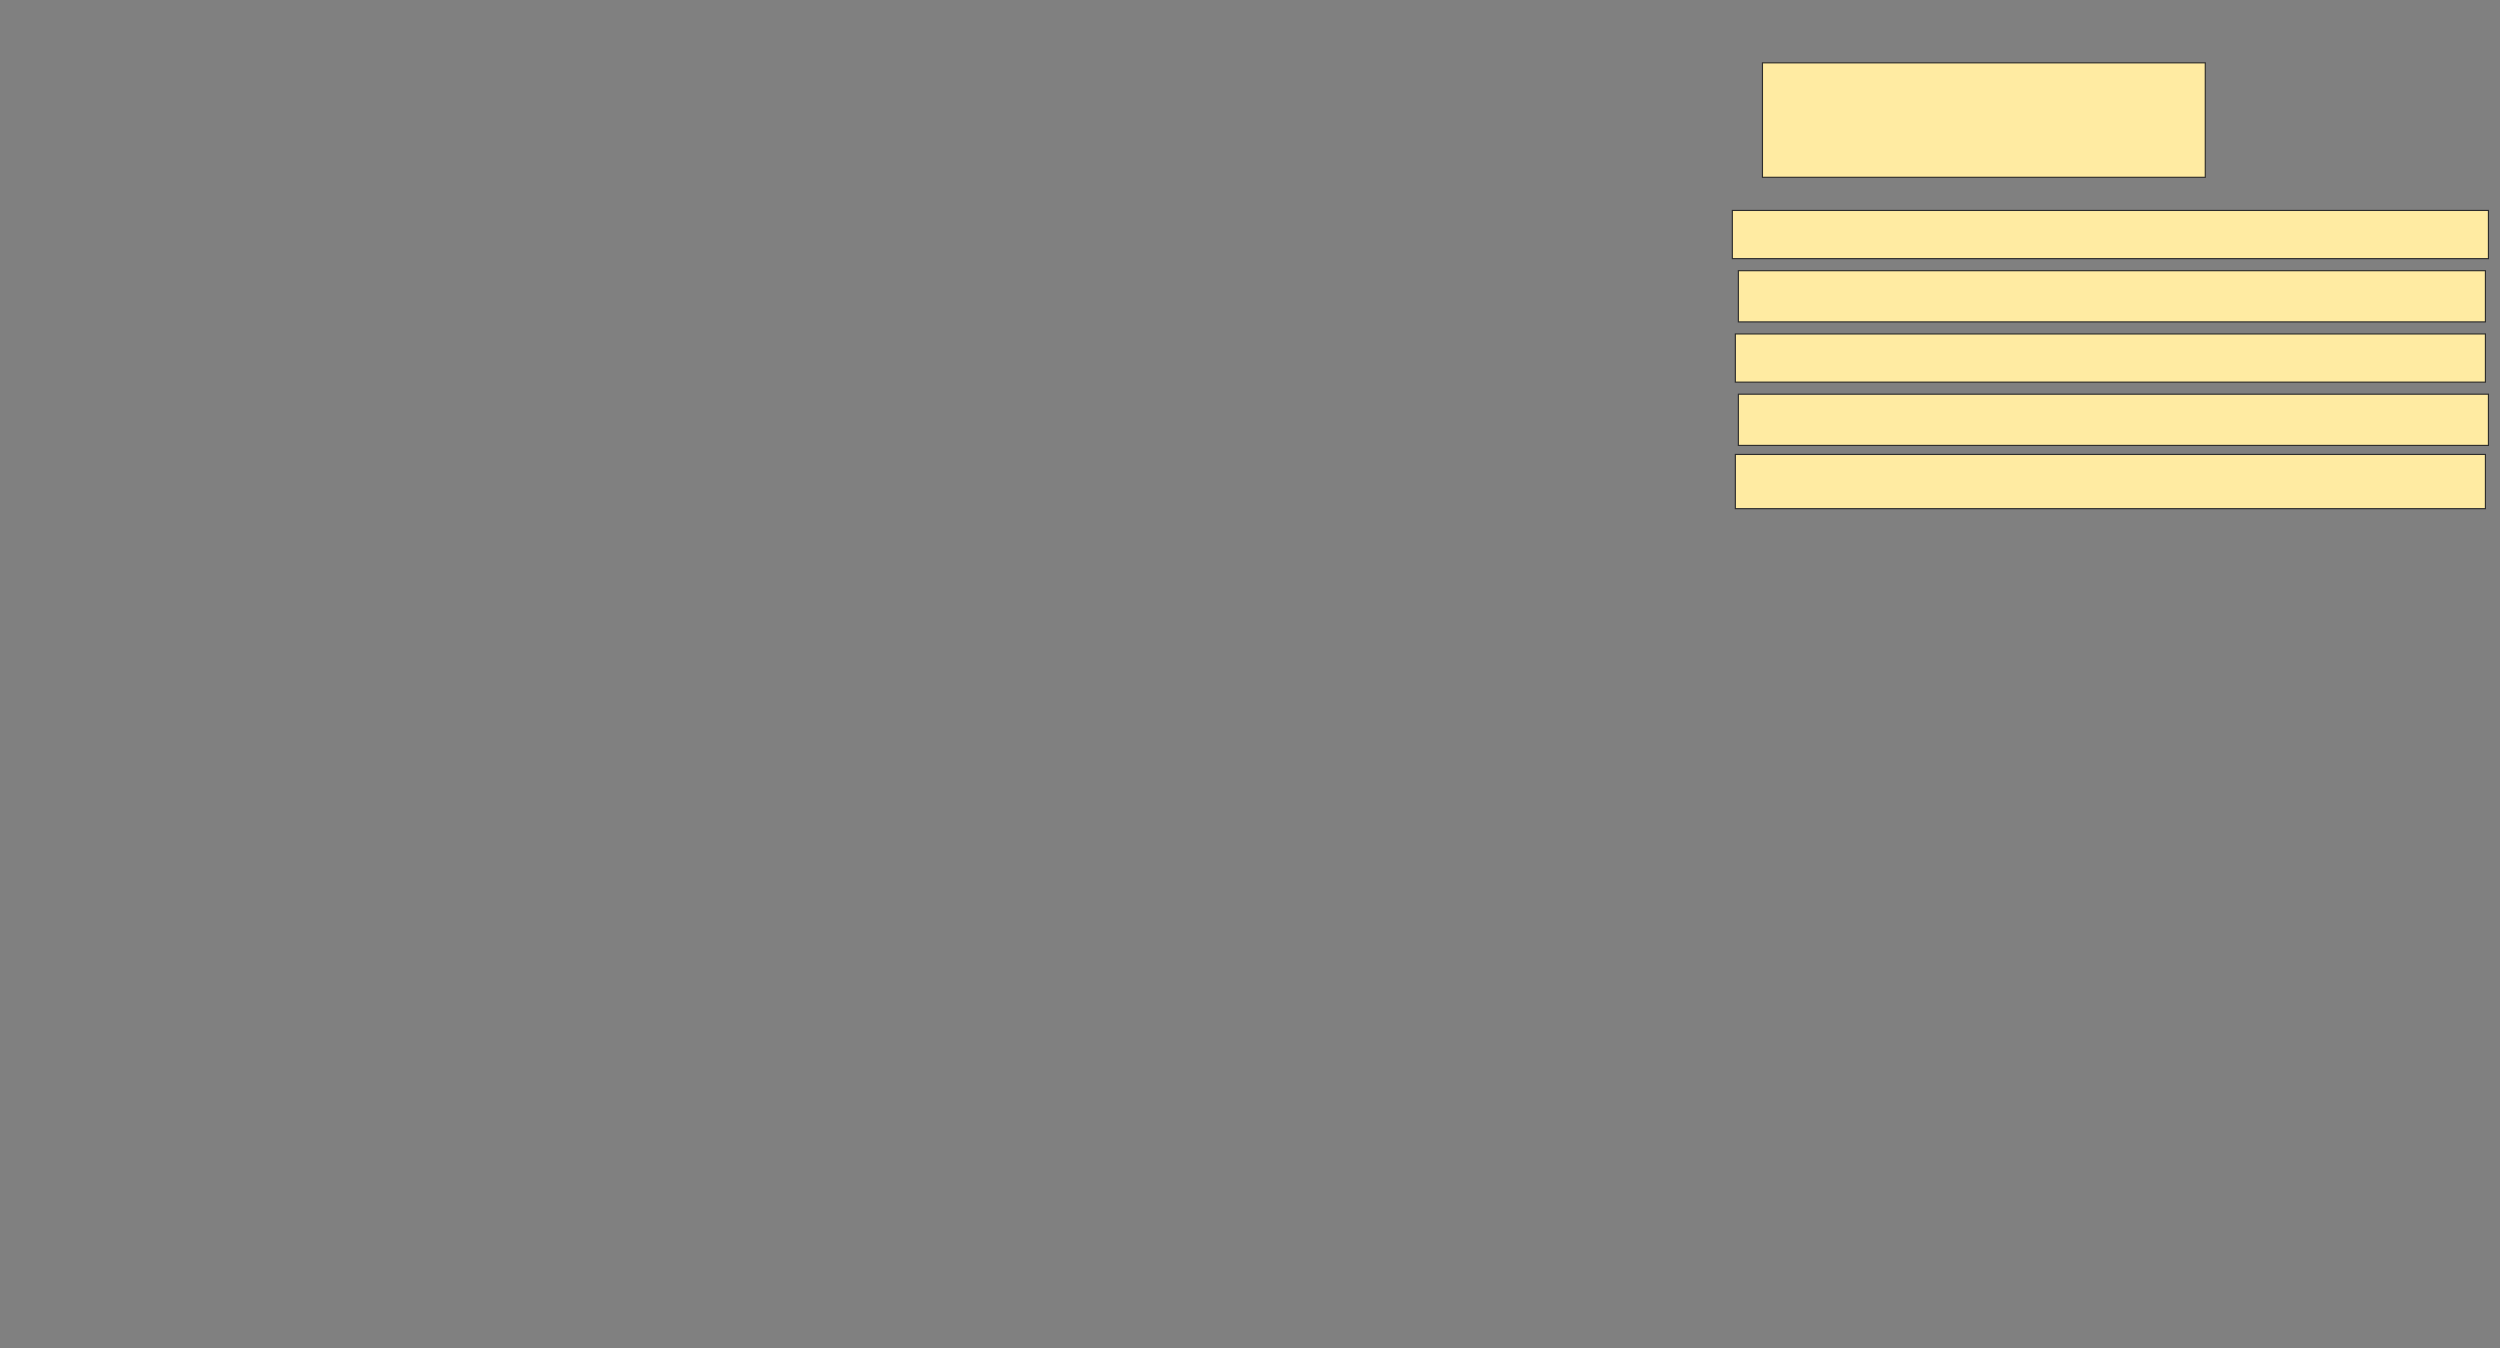 <svg xmlns="http://www.w3.org/2000/svg" width="2184" height="1178">
 <rect width="100%" height="100%" fill="#808080" stroke="none"/>
 <!-- Created with Image Occlusion Enhanced -->
 <g>
  <title>Labels</title>
 </g>
 <g>
  <title>Masks</title>
  <rect id="c4e54521f64b4d8db0773b5b82ca24d5-ao-1" height="100" width="386.842" y="54.895" x="1539.684" stroke="#2D2D2D" fill="#FFEBA2"/>
  <rect id="c4e54521f64b4d8db0773b5b82ca24d5-ao-2" height="42.105" width="660.526" y="183.842" x="1513.369" stroke="#2D2D2D" fill="#FFEBA2"/>
  <rect id="c4e54521f64b4d8db0773b5b82ca24d5-ao-3" height="42.105" width="655.263" y="291.737" x="1516" stroke="#2D2D2D" fill="#FFEBA2"/>
  <rect id="c4e54521f64b4d8db0773b5b82ca24d5-ao-4" height="44.737" width="652.632" y="236.474" x="1518.632" stroke="#2D2D2D" fill="#FFEBA2"/>
  <rect id="c4e54521f64b4d8db0773b5b82ca24d5-ao-5" height="44.737" width="655.263" y="344.368" x="1518.632" stroke="#2D2D2D" fill="#FFEBA2"/>
  
  <rect id="c4e54521f64b4d8db0773b5b82ca24d5-ao-7" height="47.368" width="655.263" y="397" x="1516" stroke="#2D2D2D" fill="#FFEBA2"/>
 </g>
</svg>